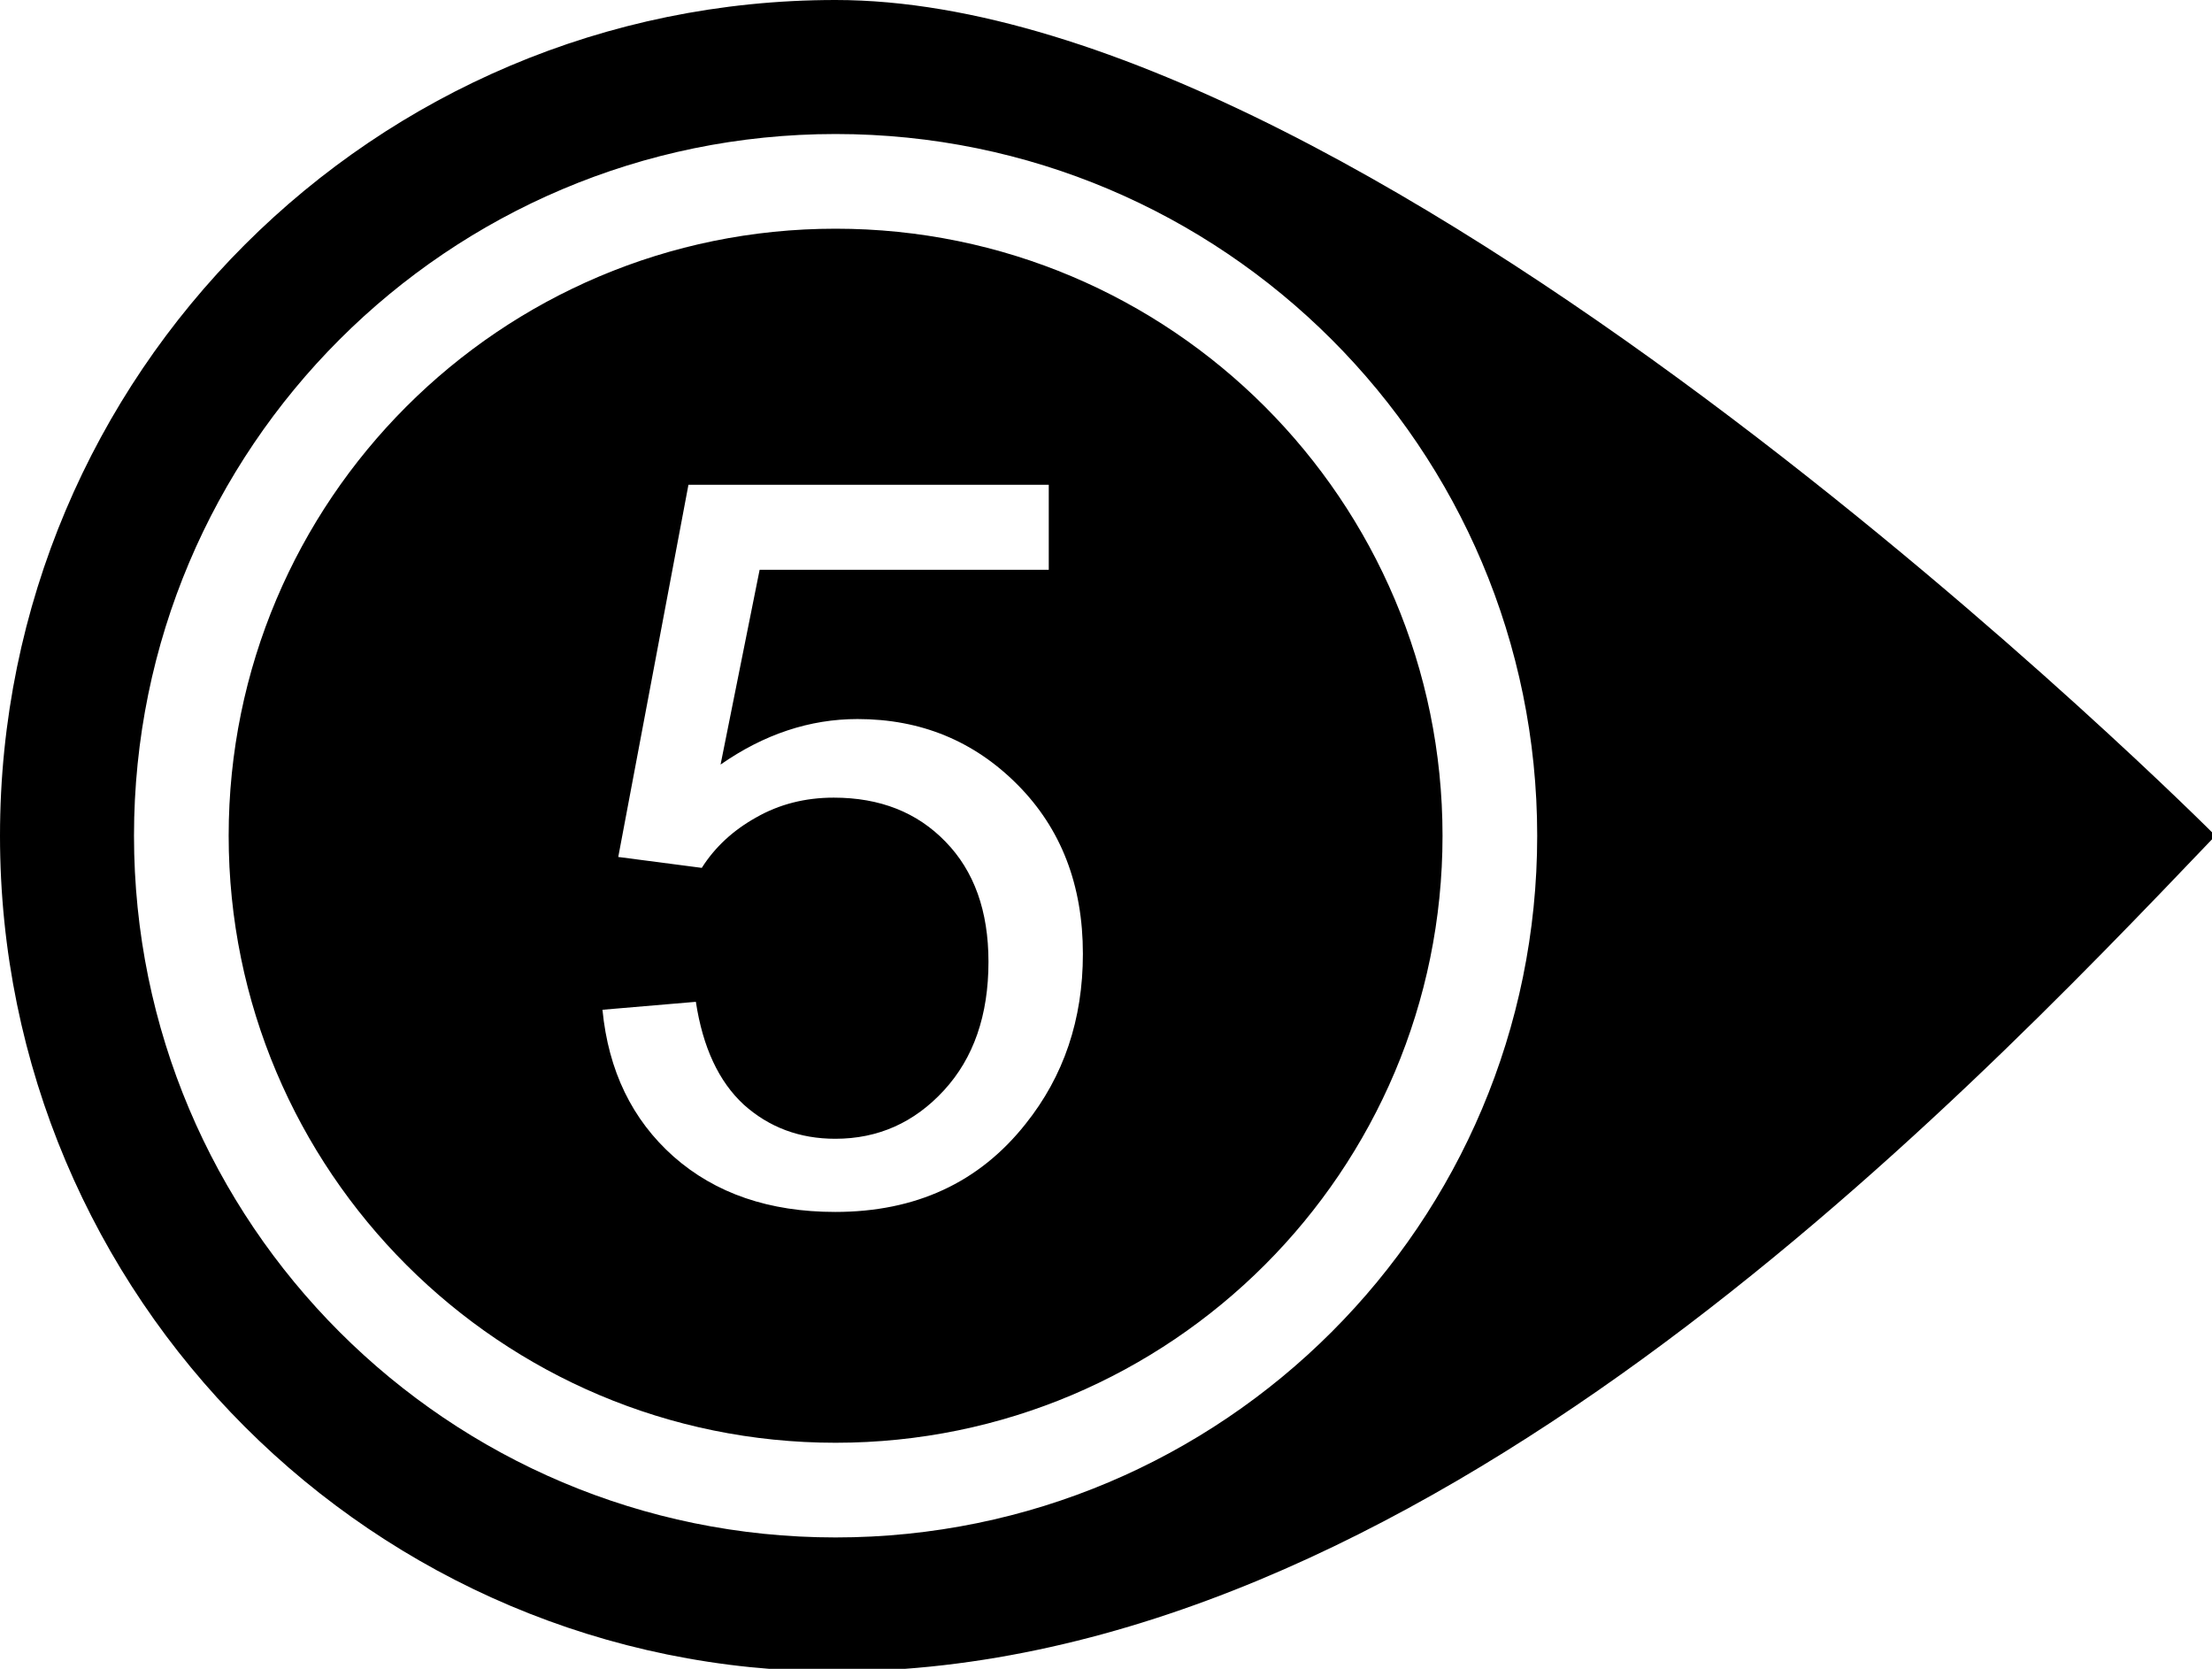 <?xml version="1.0" encoding="UTF-8" standalone="no"?>
<svg
   xmlns:dc="http://purl.org/dc/elements/1.1/"
   xmlns:cc="http://creativecommons.org/ns#"
   xmlns:rdf="http://www.w3.org/1999/02/22-rdf-syntax-ns#"
   xmlns:svg="http://www.w3.org/2000/svg"
   xmlns="http://www.w3.org/2000/svg"
   xmlns:sodipodi="http://sodipodi.sourceforge.net/DTD/sodipodi-0.dtd"
   xmlns:inkscape="http://www.inkscape.org/namespaces/inkscape"
   id="svg8514"
   version="1.1"
   viewBox="0 0 32.91 24.825"
   height="24.825mm"
   width="32.91mm"
   sodipodi:docname="infografia-5.svg"
   inkscape:version="0.92.5 (2060ec1f9f, 2020-04-08)">
  <sodipodi:namedview
     pagecolor="#ffffff"
     bordercolor="#666666"
     borderopacity="1"
     objecttolerance="10"
     gridtolerance="10"
     guidetolerance="10"
     inkscape:pageopacity="0"
     inkscape:pageshadow="2"
     inkscape:window-width="1366"
     inkscape:window-height="656"
     id="namedview11595"
     showgrid="false"
     inkscape:zoom="4.5393119"
     inkscape:cx="62.191635"
     inkscape:cy="46.913084"
     inkscape:window-x="0"
     inkscape:window-y="27"
     inkscape:window-maximized="1"
     inkscape:current-layer="svg8514" />
  <defs
     id="defs8508" />
  <g
     transform="translate(26.838,-196.34)"
     id="layer1">
    <path
       style="opacity:1;fill-opacity:1;stroke:none;stroke-width:0.662;stroke-linecap:round;stroke-linejoin:round;stroke-miterlimit:4;stroke-dasharray:none;stroke-opacity:1"
       d="M 46.912 0 C 21.003 0 0 21.003 0 46.912 C -0.001 72.822 21.003 93.826 46.912 93.826 C 79.5 93.827 109.383 62.626 124.383 46.912 C 124.383 46.912 77.715 0 46.912 0 z M 46.912 7.523 C 68.666 7.523 86.302 25.158 86.303 46.912 C 86.303 68.667 68.667 86.303 46.912 86.303 C 25.158 86.302 7.523 68.666 7.523 46.912 C 7.524 25.159 25.159 7.524 46.912 7.523 z M 46.914 12.838 C 28.095 12.838 12.839 28.093 12.838 46.912 C 12.838 65.732 28.094 80.988 46.914 80.988 C 65.733 80.987 80.988 65.731 80.988 46.912 C 80.987 28.094 65.732 12.839 46.914 12.838 z M 38.652 27.211 L 58.881 27.211 L 58.881 31.984 L 42.648 31.984 L 40.455 42.918 C 42.897 41.216 45.46 40.363 48.143 40.363 C 51.695 40.363 54.691 41.594 57.133 44.055 C 59.575 46.515 60.797 49.678 60.797 53.545 C 60.797 57.226 59.724 60.409 57.578 63.092 C 54.97 66.385 51.409 68.031 46.895 68.031 C 43.195 68.031 40.168 66.996 37.818 64.924 C 35.487 62.852 34.157 60.104 33.824 56.682 L 39.068 56.236 C 39.457 58.789 40.354 60.715 41.76 62.01 C 43.184 63.286 44.897 63.924 46.895 63.924 C 49.3 63.924 51.333 63.018 52.998 61.205 C 54.663 59.392 55.496 56.987 55.496 53.99 C 55.496 51.141 54.692 48.893 53.082 47.246 C 51.491 45.6 49.401 44.775 46.811 44.775 C 45.201 44.775 43.748 45.147 42.453 45.887 C 41.158 46.608 40.14 47.551 39.4 48.717 L 34.711 48.105 L 38.652 27.211 z "
       transform="matrix(0.265,0,0,0.265,-26.838,196.34)"
       id="path9093" />
  </g>
</svg>
